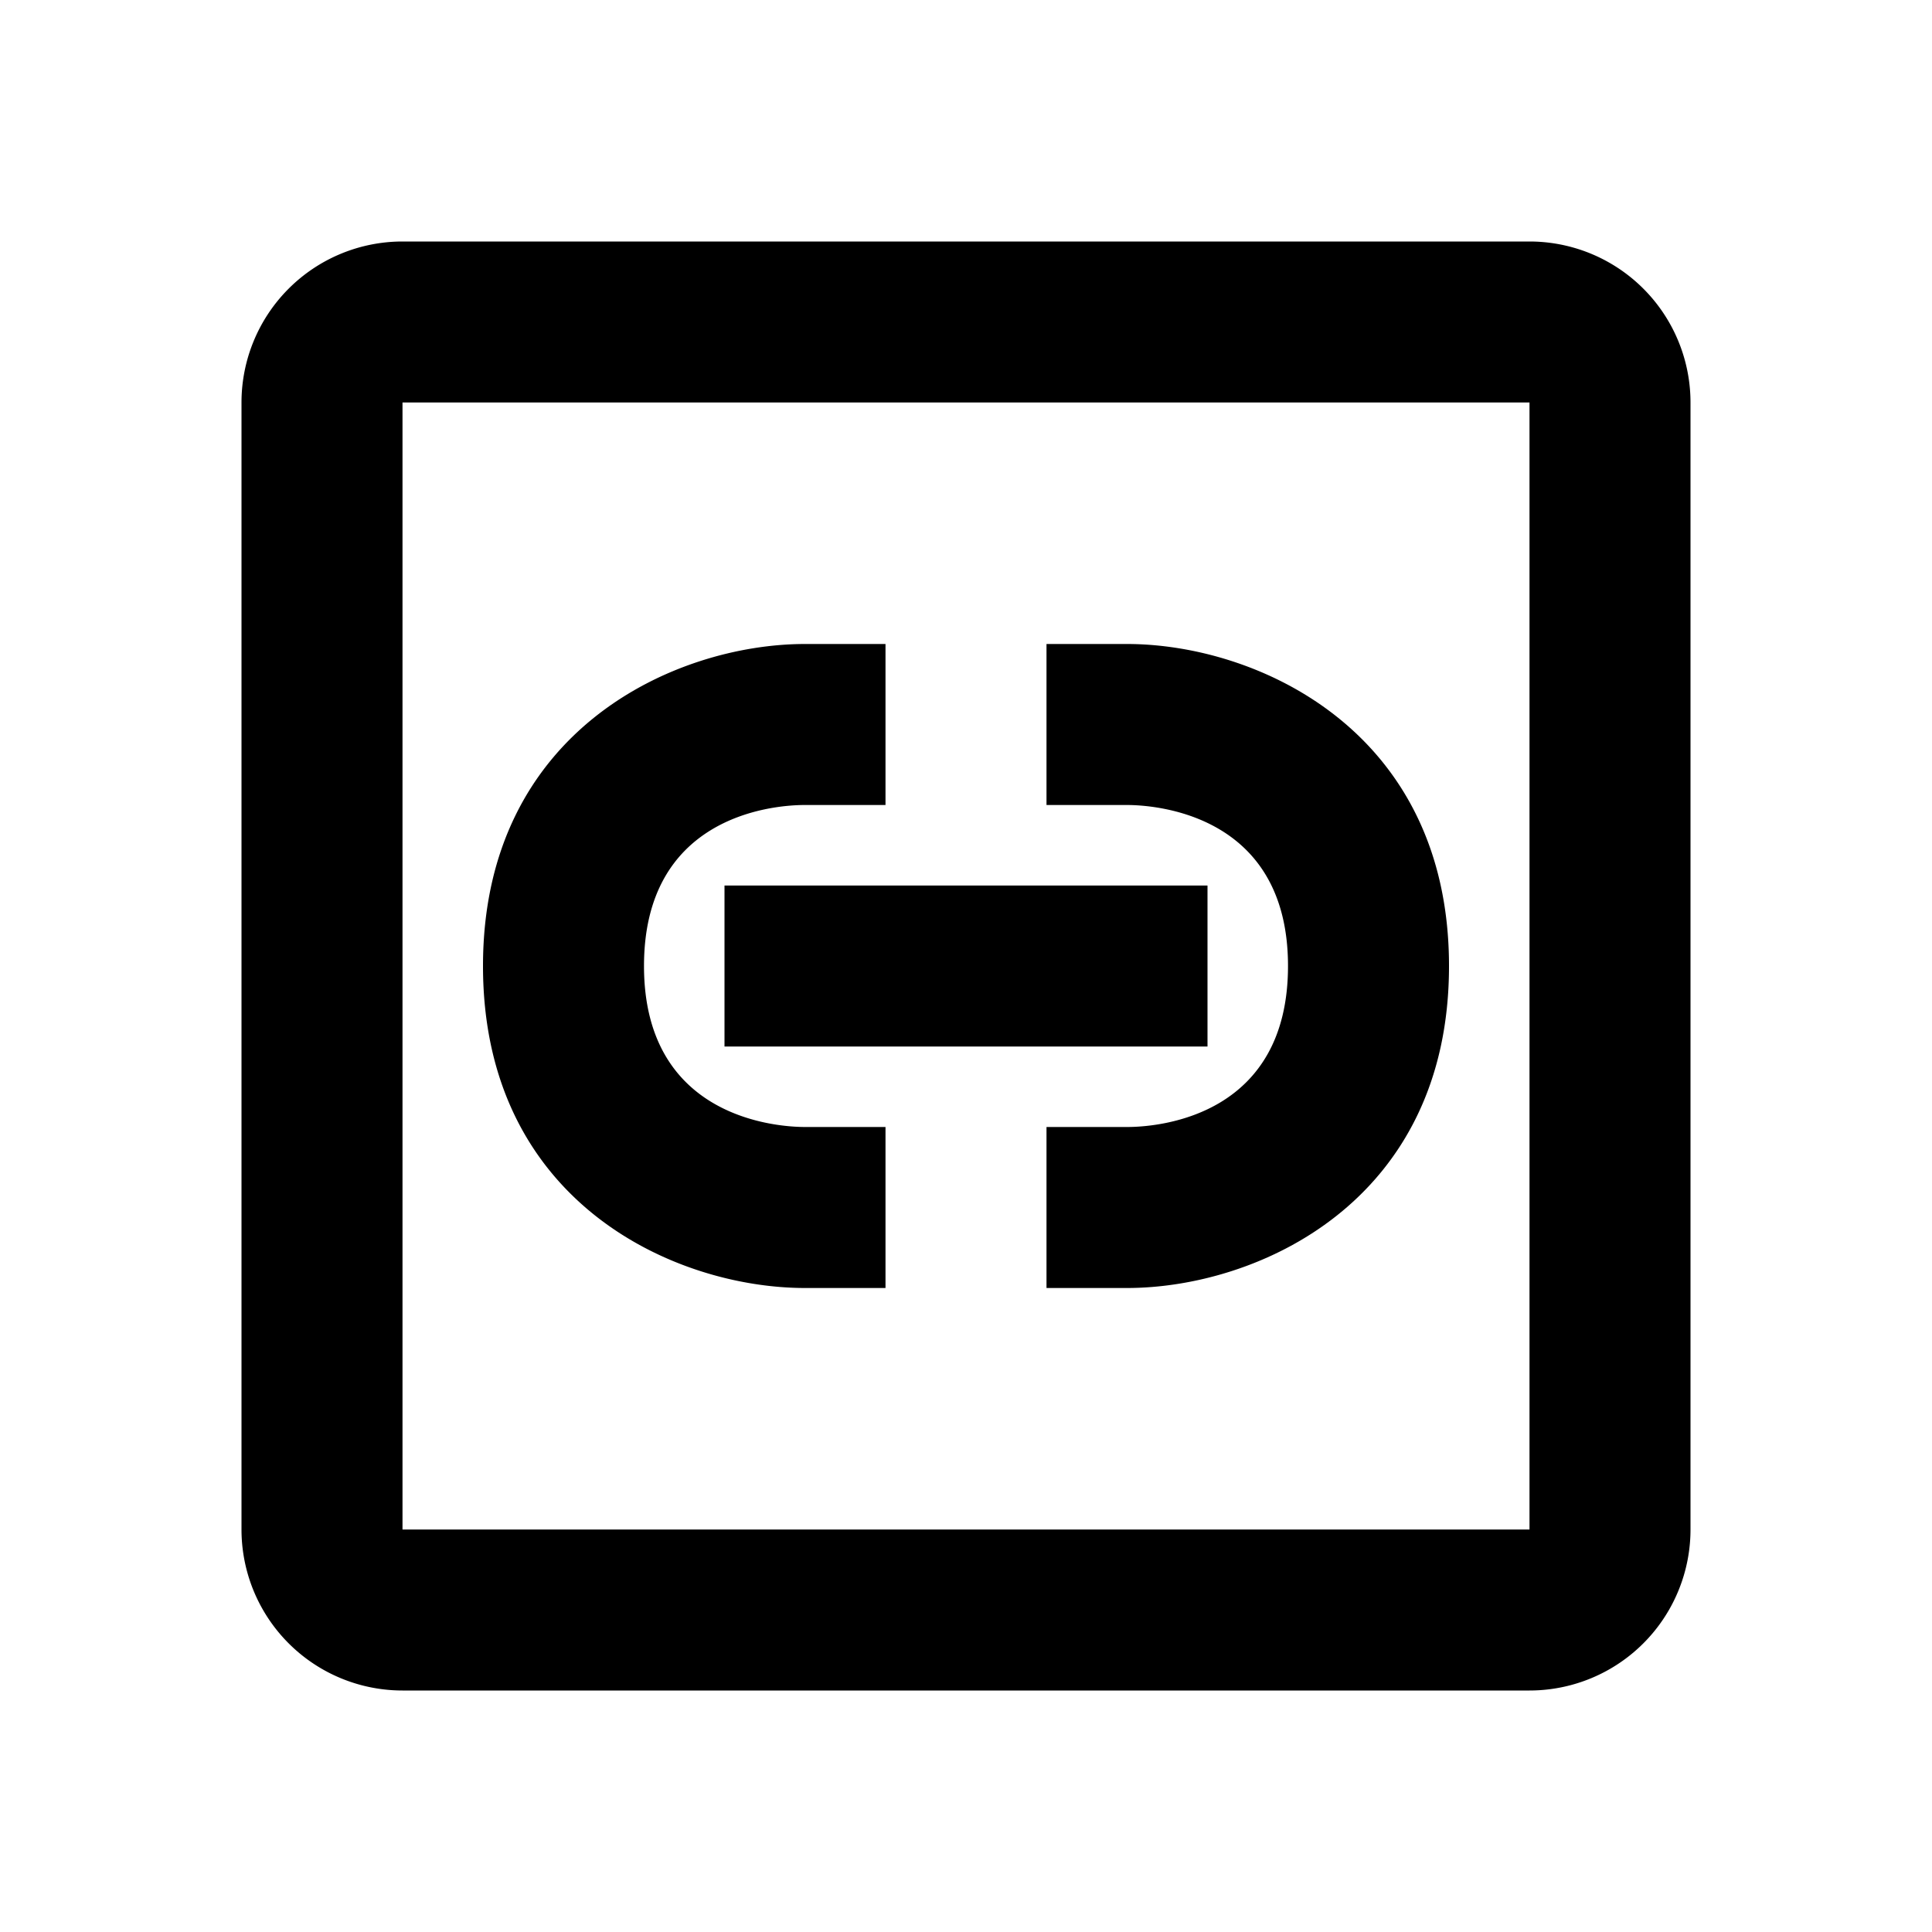 <svg xmlns="http://www.w3.org/2000/svg" width="3em" height="3em" viewBox="0 0 24 24"><path fill="currentColor" d="M19 3H5a2 2 0 0 0-2 2v14a2 2 0 0 0 2 2h14a2 2 0 0 0 2-2V5a2 2 0 0 0-2-2m0 16H5V5h14zm-8-3h-1c-1.61 0-4-1.06-4-4c0-2.93 2.39-4 4-4h1v2h-1c-.46 0-2 .17-2 2c0 1.9 1.67 2 2 2h1zm3 0h-1v-2h1c.46 0 2-.17 2-2c0-1.9-1.67-2-2-2h-1V8h1c1.61 0 4 1.07 4 4c0 2.94-2.39 4-4 4m1-3H9v-2h6z"/></svg>